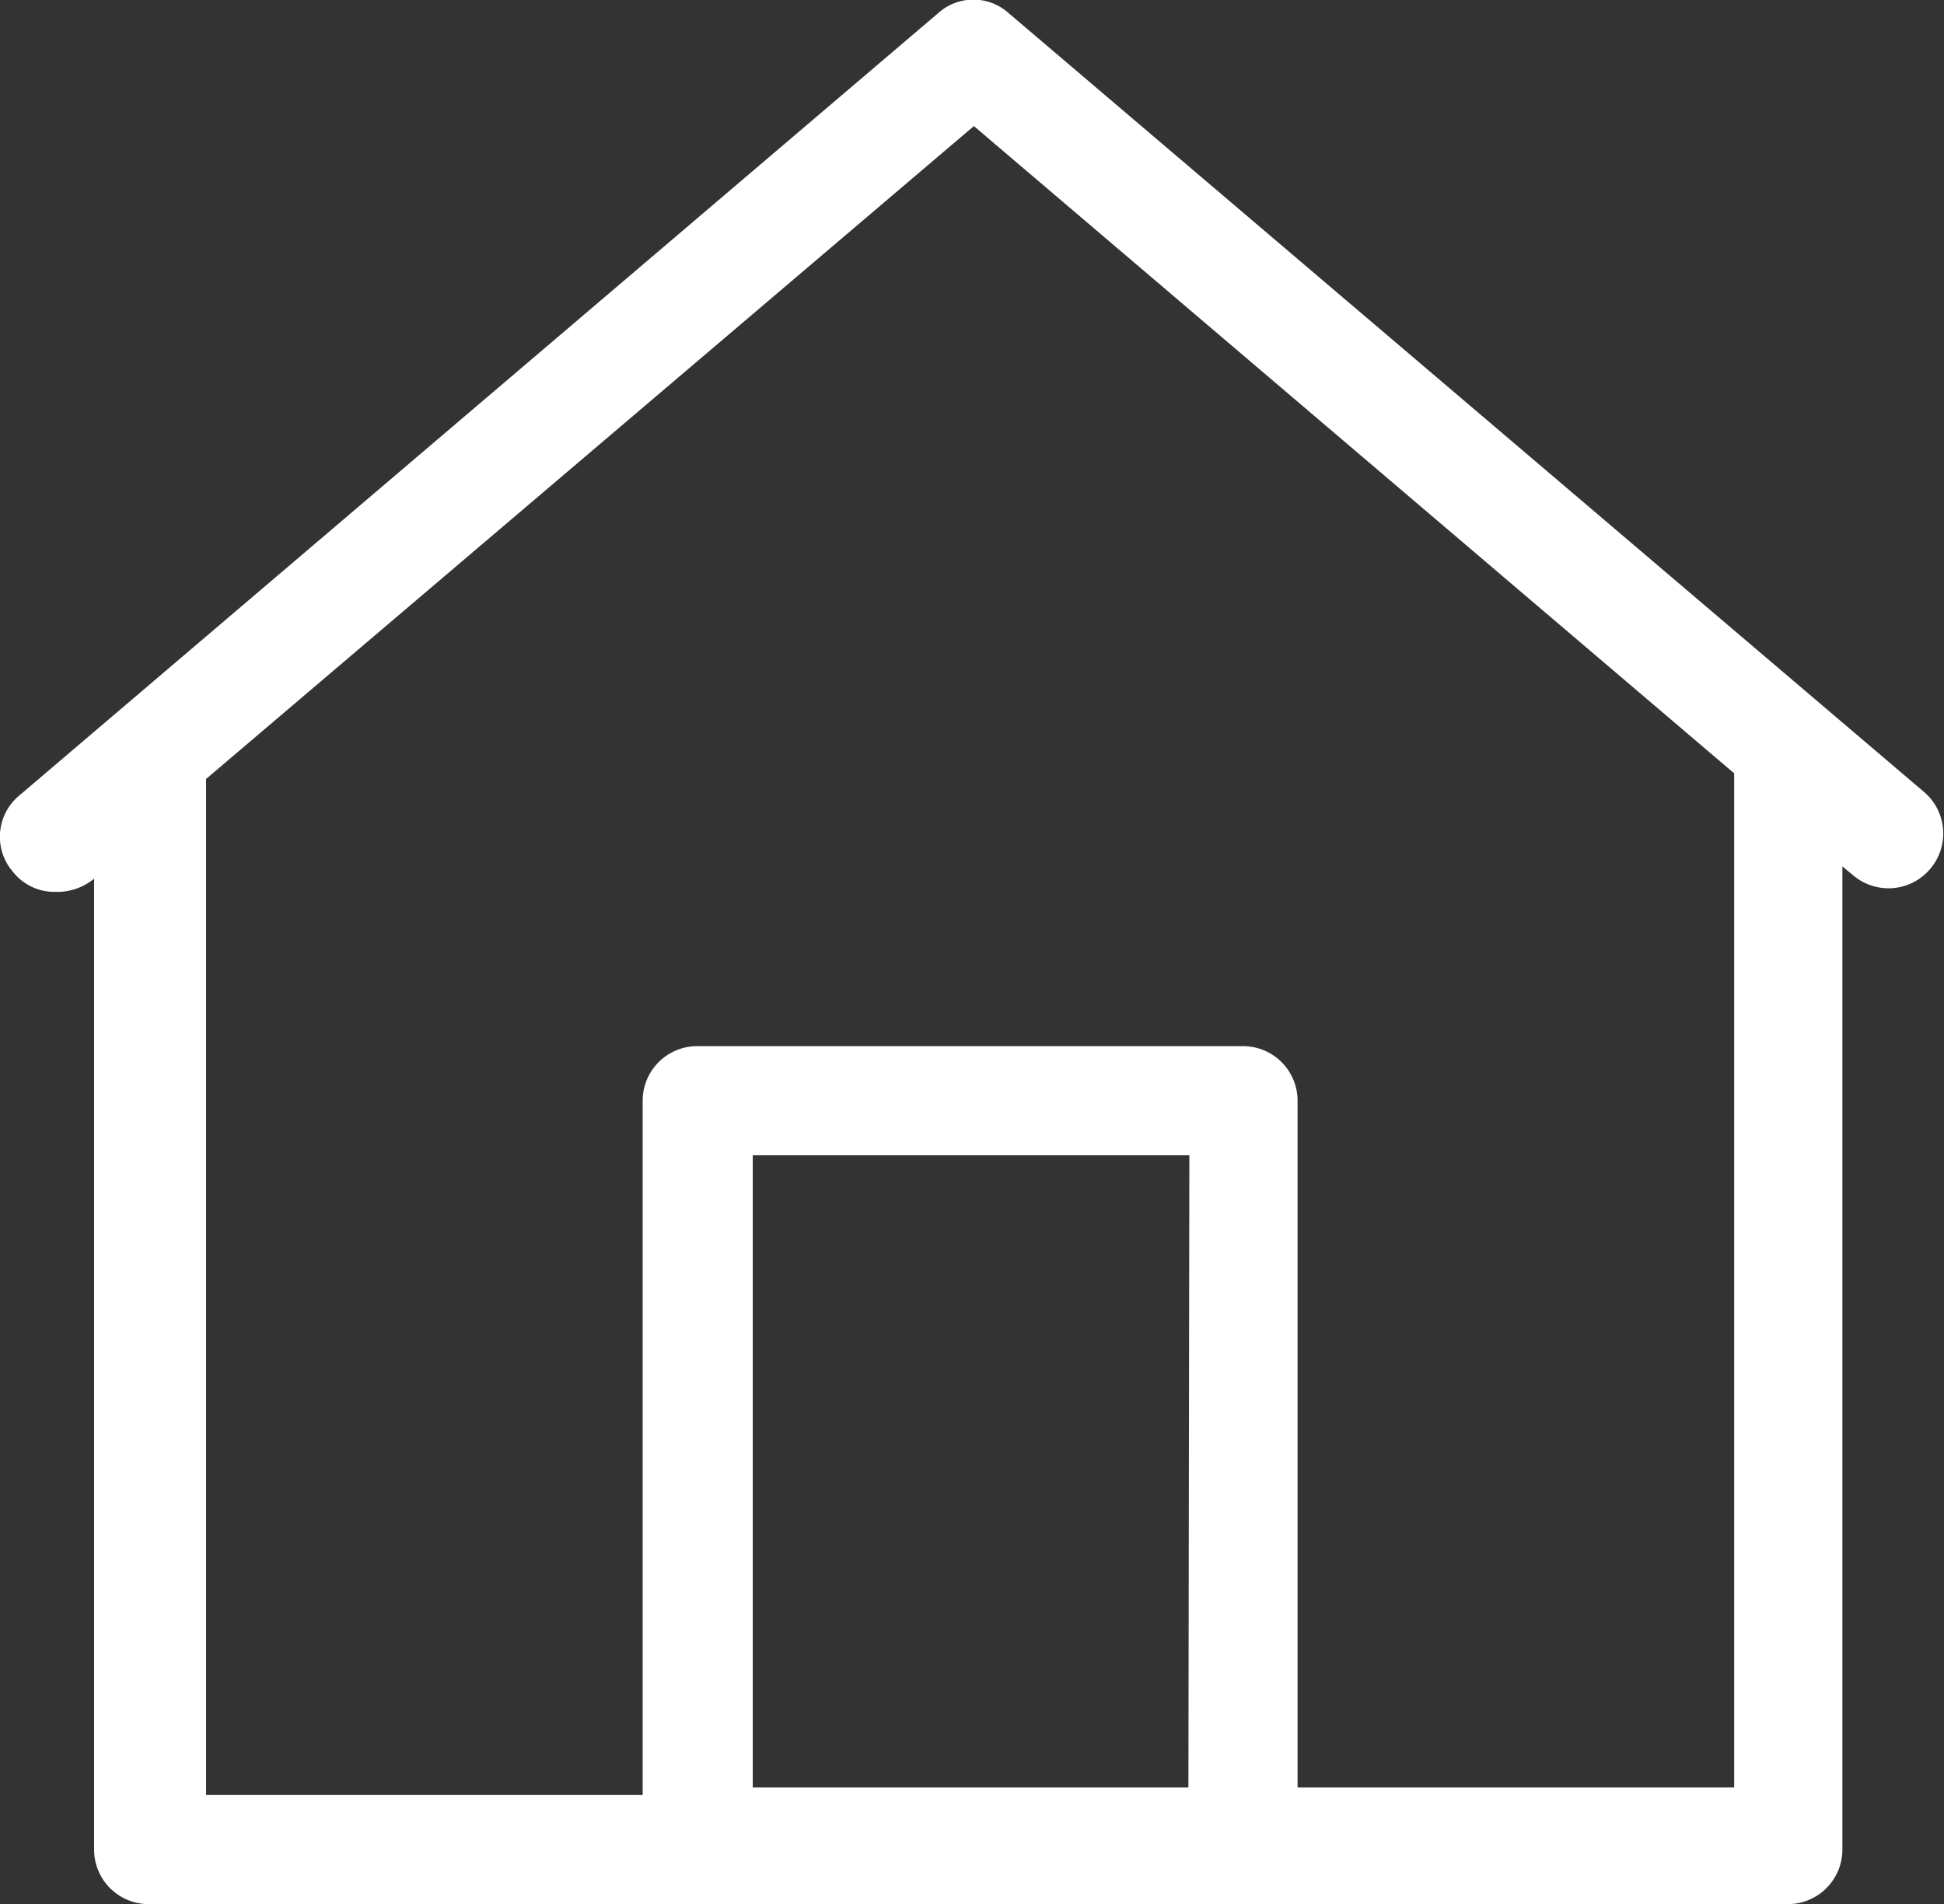 <svg xmlns="http://www.w3.org/2000/svg" viewBox="0 0 20.66 20.24"><rect x="0" y="0" width="20.66" height="20.24" fill="#333333" stroke="none"/><defs><style>.cls-1{fill:#fff;}</style></defs><title>hogar</title><g id="Capa_2" data-name="Capa 2"><g id="Layer_1" data-name="Layer 1"><path class="cls-1" d="M20.45,8.42,10.72.14a.56.56,0,0,0-.75,0L.2,8.46a.57.57,0,0,0-.06.81.56.56,0,0,0,.44.21A.62.62,0,0,0,1,9.34L1,9.27V19.66a.58.58,0,0,0,.58.58H19a.58.58,0,0,0,.58-.58V9.21l.11.09a.58.58,0,0,0,.82-.06A.58.58,0,0,0,20.45,8.42ZM12.63,19H8V12.28h4.64Zm5.8,0H13.79V11.7a.58.58,0,0,0-.58-.58H7.41a.58.58,0,0,0-.58.58v7.38H2.19V8.28l8.16-6.94,8.08,6.88Z"/></g></g></svg>